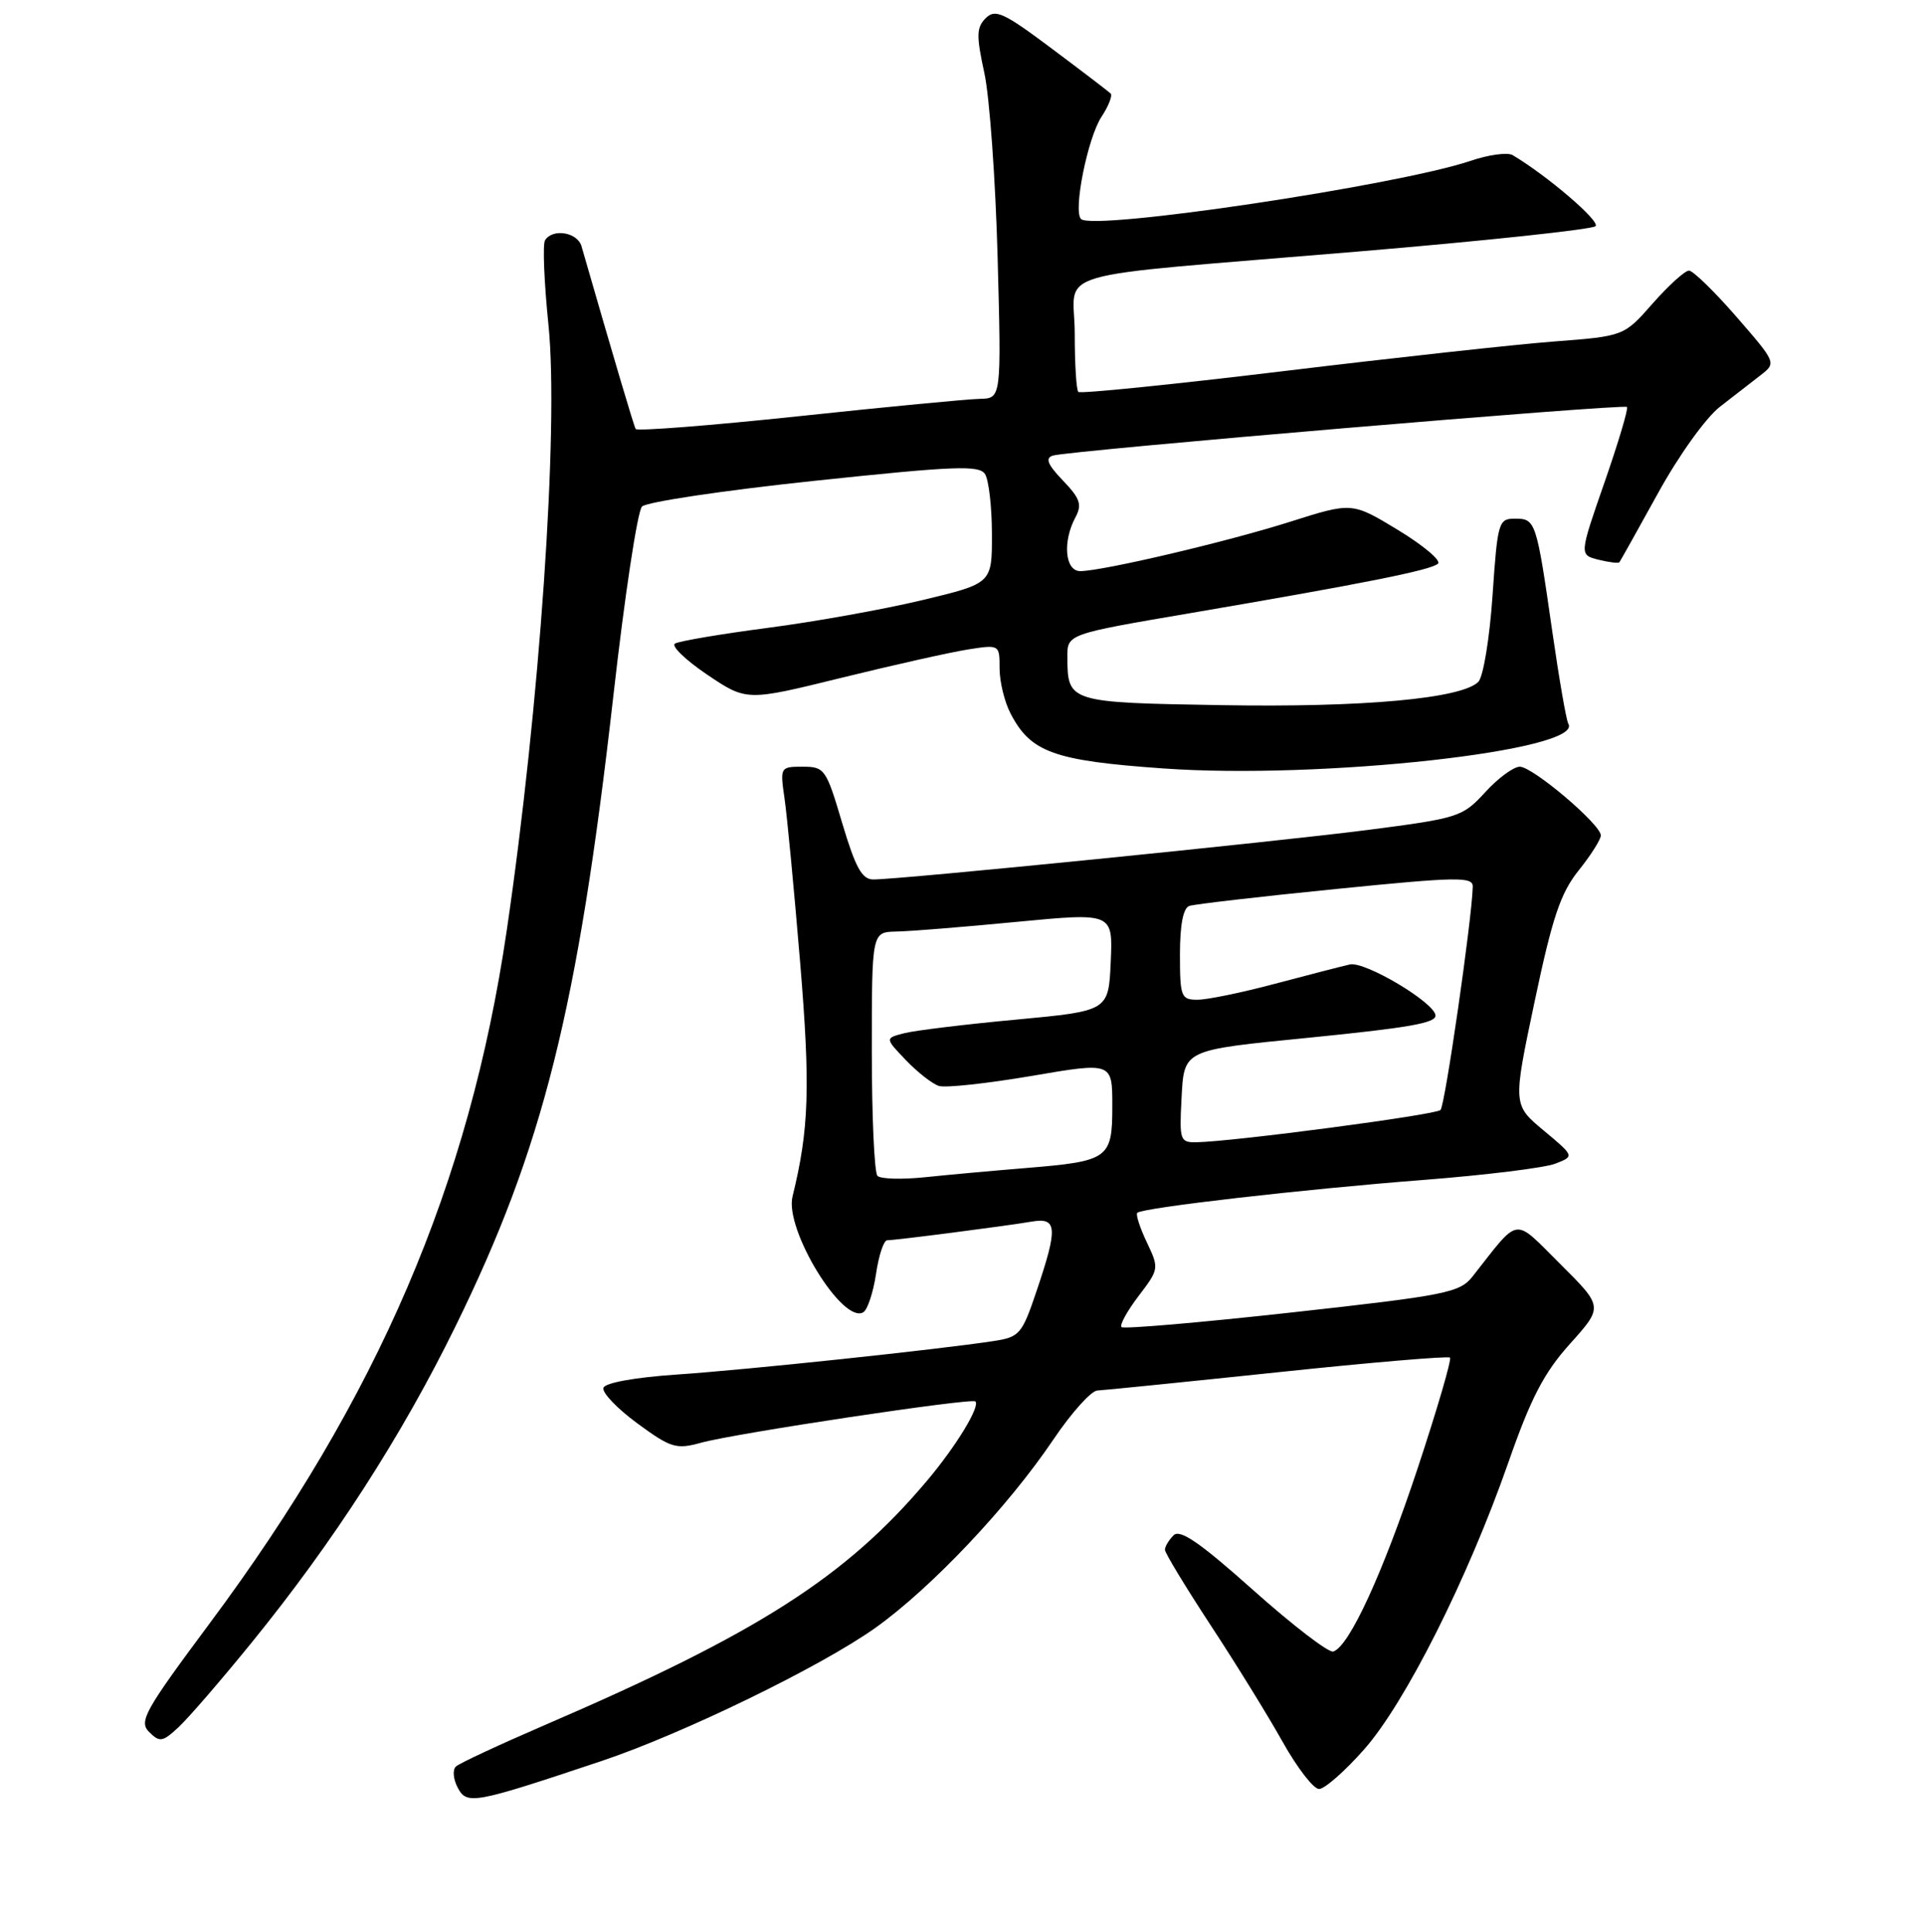 <?xml version="1.0" encoding="UTF-8" standalone="no"?>
<!DOCTYPE svg PUBLIC "-//W3C//DTD SVG 1.1//EN" "http://www.w3.org/Graphics/SVG/1.1/DTD/svg11.dtd" >
<svg xmlns="http://www.w3.org/2000/svg" xmlns:xlink="http://www.w3.org/1999/xlink" version="1.1" viewBox="0 0 256 257">
 <g >
 <path fill="currentColor"
d=" M 80.00 234.29 C 90.83 230.67 109.25 221.71 116.49 216.55 C 123.93 211.24 134.14 200.44 140.15 191.52 C 142.54 187.97 145.18 185.03 146.00 184.99 C 146.82 184.95 157.62 183.86 170.00 182.56 C 182.38 181.25 192.70 180.38 192.93 180.61 C 193.17 180.84 191.24 187.44 188.65 195.27 C 183.97 209.36 179.52 219.04 177.40 219.71 C 176.80 219.91 172.03 216.25 166.80 211.59 C 159.65 205.21 157.01 203.39 156.15 204.25 C 155.52 204.88 155.00 205.75 155.00 206.17 C 155.00 206.60 157.74 211.11 161.08 216.21 C 164.43 221.30 168.74 228.29 170.67 231.74 C 172.60 235.18 174.77 238.00 175.51 238.00 C 176.24 238.00 178.94 235.64 181.49 232.75 C 186.98 226.55 195.28 210.04 200.69 194.58 C 203.69 185.98 205.43 182.63 208.91 178.76 C 213.32 173.85 213.32 173.85 207.61 168.17 C 201.25 161.86 202.33 161.71 195.93 169.82 C 194.23 171.97 192.44 172.33 171.91 174.60 C 159.70 175.95 149.49 176.83 149.22 176.55 C 148.95 176.28 149.97 174.42 151.49 172.42 C 154.23 168.83 154.24 168.74 152.59 165.27 C 151.67 163.33 151.10 161.57 151.32 161.35 C 151.99 160.67 173.50 158.20 189.44 156.97 C 197.65 156.33 205.53 155.36 206.94 154.81 C 209.50 153.82 209.50 153.82 205.40 150.40 C 201.29 146.98 201.29 146.98 204.19 133.24 C 206.55 122.05 207.64 118.81 210.04 115.81 C 211.67 113.78 213.00 111.68 213.00 111.14 C 213.00 109.68 203.94 102.00 202.22 102.00 C 201.39 102.00 199.31 103.53 197.61 105.40 C 194.60 108.68 194.08 108.85 182.00 110.41 C 169.49 112.02 119.79 117.00 116.20 117.00 C 114.69 117.00 113.83 115.43 112.06 109.50 C 109.93 102.30 109.72 102.00 106.81 102.00 C 103.81 102.00 103.78 102.05 104.39 106.25 C 104.73 108.59 105.66 118.38 106.46 128.00 C 107.84 144.62 107.65 150.24 105.45 159.18 C 104.37 163.56 112.15 176.26 114.88 174.57 C 115.43 174.23 116.19 171.94 116.56 169.48 C 116.92 167.01 117.59 165.00 118.04 165.00 C 119.13 165.00 133.79 163.11 137.25 162.52 C 140.68 161.93 140.78 163.30 137.93 171.73 C 135.98 177.51 135.67 177.88 132.18 178.41 C 124.87 179.53 99.30 182.24 90.08 182.86 C 84.48 183.24 80.51 183.96 80.29 184.63 C 80.08 185.26 82.11 187.38 84.79 189.35 C 89.26 192.63 89.97 192.85 93.26 191.94 C 97.80 190.68 129.28 185.95 129.78 186.44 C 130.44 187.11 127.21 192.41 123.32 197.02 C 112.53 209.81 100.84 217.28 72.50 229.49 C 66.45 232.10 61.12 234.58 60.66 235.01 C 60.19 235.44 60.31 236.71 60.91 237.84 C 62.14 240.13 63.00 239.97 80.00 234.29 Z  M 33.50 218.50 C 44.36 205.14 53.42 191.09 60.58 176.50 C 72.25 152.75 76.88 134.28 81.62 92.50 C 83.11 79.30 84.82 68.00 85.42 67.39 C 86.01 66.78 96.33 65.24 108.34 63.97 C 127.06 61.99 130.30 61.86 131.07 63.08 C 131.56 63.86 131.98 67.45 131.98 71.05 C 132.00 77.61 132.00 77.61 122.75 79.83 C 117.66 81.05 108.39 82.72 102.14 83.53 C 95.89 84.35 90.34 85.29 89.81 85.62 C 89.28 85.94 91.21 87.80 94.09 89.75 C 99.34 93.28 99.34 93.28 111.92 90.18 C 118.84 88.48 126.41 86.78 128.75 86.41 C 133.00 85.74 133.00 85.75 133.00 88.92 C 133.00 90.67 133.65 93.36 134.45 94.90 C 137.13 100.09 140.20 101.20 154.77 102.23 C 175.73 103.73 210.87 99.84 208.67 96.27 C 208.41 95.85 207.45 90.33 206.54 84.00 C 204.43 69.31 204.33 69.00 201.58 69.00 C 199.38 69.00 199.26 69.44 198.59 79.25 C 198.20 84.93 197.36 90.04 196.70 90.71 C 194.48 92.94 181.38 94.13 162.55 93.81 C 142.18 93.47 142.05 93.43 142.02 87.43 C 142.00 84.36 142.00 84.36 158.25 81.59 C 181.62 77.60 190.39 75.85 191.33 74.99 C 191.79 74.58 189.40 72.57 186.03 70.52 C 179.90 66.80 179.90 66.80 171.70 69.40 C 163.25 72.08 146.84 75.94 143.75 75.98 C 141.71 76.00 141.35 72.08 143.09 68.83 C 144.00 67.14 143.72 66.31 141.43 63.93 C 139.38 61.79 139.04 60.94 140.09 60.61 C 142.15 59.95 216.03 53.70 216.48 54.14 C 216.68 54.35 215.34 58.86 213.49 64.17 C 210.13 73.82 210.13 73.82 212.68 74.46 C 214.09 74.81 215.34 74.96 215.47 74.80 C 215.60 74.63 217.91 70.50 220.61 65.61 C 223.35 60.62 226.97 55.57 228.85 54.11 C 230.69 52.67 233.14 50.77 234.29 49.89 C 236.36 48.29 236.33 48.22 231.04 42.14 C 228.10 38.76 225.26 36.00 224.73 36.00 C 224.19 36.00 222.03 37.96 219.91 40.36 C 216.08 44.72 216.08 44.72 206.79 45.43 C 201.68 45.82 185.45 47.60 170.73 49.38 C 156.00 51.16 143.74 52.40 143.48 52.14 C 143.21 51.88 143.00 48.39 143.00 44.38 C 143.00 35.65 138.27 37.02 180.50 33.48 C 197.55 32.05 211.86 30.52 212.30 30.09 C 212.95 29.44 205.91 23.40 201.27 20.64 C 200.59 20.24 198.07 20.58 195.66 21.40 C 186.03 24.66 145.48 30.72 143.84 29.14 C 142.76 28.10 144.71 18.37 146.56 15.54 C 147.50 14.11 148.05 12.71 147.78 12.44 C 147.50 12.17 143.98 9.48 139.94 6.46 C 133.53 1.66 132.42 1.15 131.15 2.42 C 129.92 3.66 129.89 4.74 130.97 9.69 C 131.67 12.88 132.46 23.94 132.74 34.25 C 133.24 53.00 133.24 53.00 130.37 53.06 C 128.79 53.09 117.91 54.13 106.20 55.38 C 94.48 56.62 84.75 57.38 84.58 57.07 C 84.32 56.61 81.88 48.38 77.37 32.75 C 76.83 30.89 73.52 30.35 72.52 31.97 C 72.19 32.50 72.40 37.58 72.98 43.26 C 74.37 56.96 71.81 94.00 67.41 123.89 C 62.44 157.59 50.33 185.82 27.90 215.96 C 19.22 227.63 18.44 229.02 19.85 230.42 C 21.25 231.82 21.63 231.76 23.80 229.74 C 25.11 228.51 29.48 223.45 33.50 218.50 Z  M 116.75 156.43 C 116.34 156.01 116.00 148.54 116.00 139.83 C 116.00 124.00 116.00 124.00 119.25 123.93 C 121.04 123.90 128.26 123.32 135.29 122.64 C 148.08 121.42 148.08 121.42 147.79 127.96 C 147.50 134.49 147.50 134.49 135.26 135.64 C 128.53 136.26 121.83 137.08 120.37 137.44 C 117.73 138.11 117.73 138.11 120.54 141.04 C 122.09 142.66 124.06 144.20 124.93 144.47 C 125.79 144.75 131.34 144.14 137.25 143.14 C 148.00 141.30 148.00 141.30 148.00 147.12 C 148.00 154.16 147.55 154.48 136.50 155.39 C 132.10 155.75 126.03 156.30 123.00 156.62 C 119.97 156.93 117.16 156.85 116.75 156.43 Z  M 157.20 146.32 C 157.56 139.56 157.19 139.74 174.28 138.04 C 187.49 136.72 191.00 136.10 191.00 135.11 C 191.00 133.45 181.61 127.84 179.60 128.31 C 178.44 128.57 173.94 129.74 169.59 130.89 C 165.24 132.05 160.63 133.00 159.34 133.00 C 157.15 133.00 157.00 132.63 157.00 126.97 C 157.00 123.03 157.43 120.79 158.25 120.52 C 158.94 120.29 167.71 119.27 177.75 118.27 C 193.99 116.64 196.00 116.61 195.96 117.97 C 195.85 122.31 192.27 147.06 191.67 147.67 C 191.01 148.32 164.22 151.86 159.20 151.96 C 157.03 152.00 156.92 151.68 157.20 146.32 Z "/>
</g>
</svg>